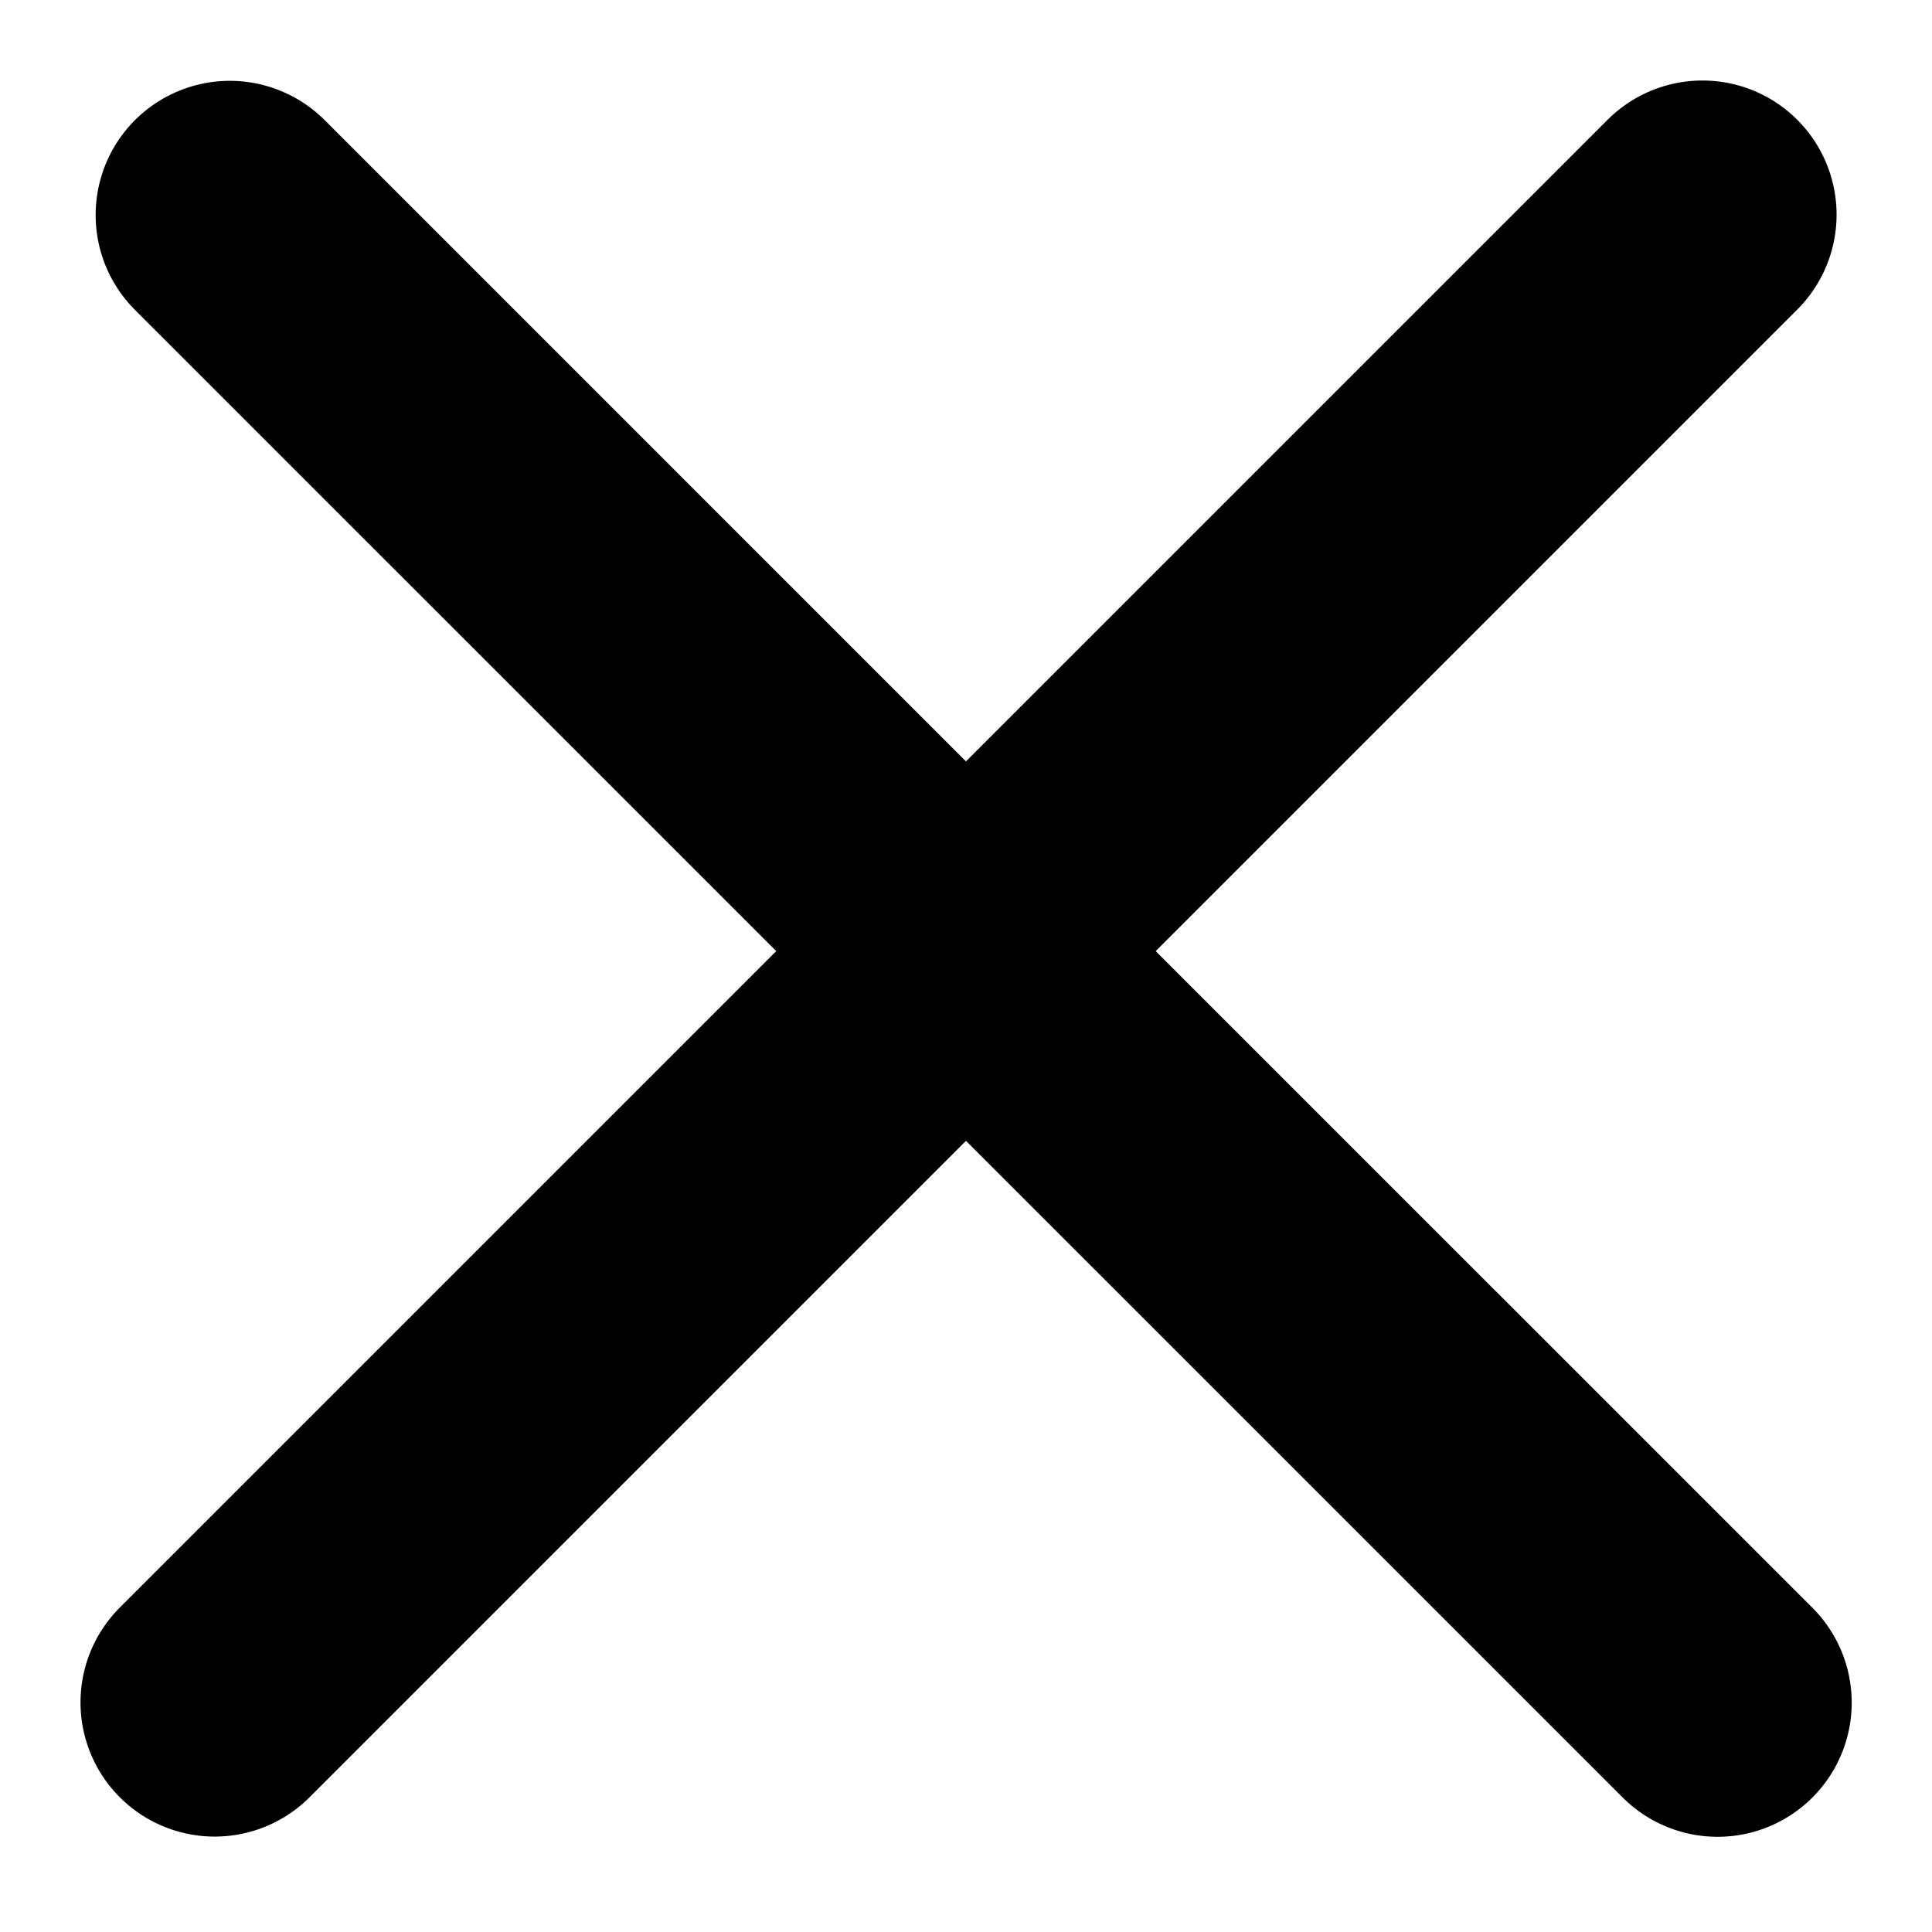 <svg width="18" height="18" viewBox="0 0 18 18" fill="none" xmlns="http://www.w3.org/2000/svg">
<path d="M15.861 2L2 15.861" stroke="black" stroke-width="2.5" stroke-linecap="round"/>
<path d="M16.002 15.863L2.141 2.003" stroke="black" stroke-width="2.5" stroke-linecap="round"/>
</svg>
